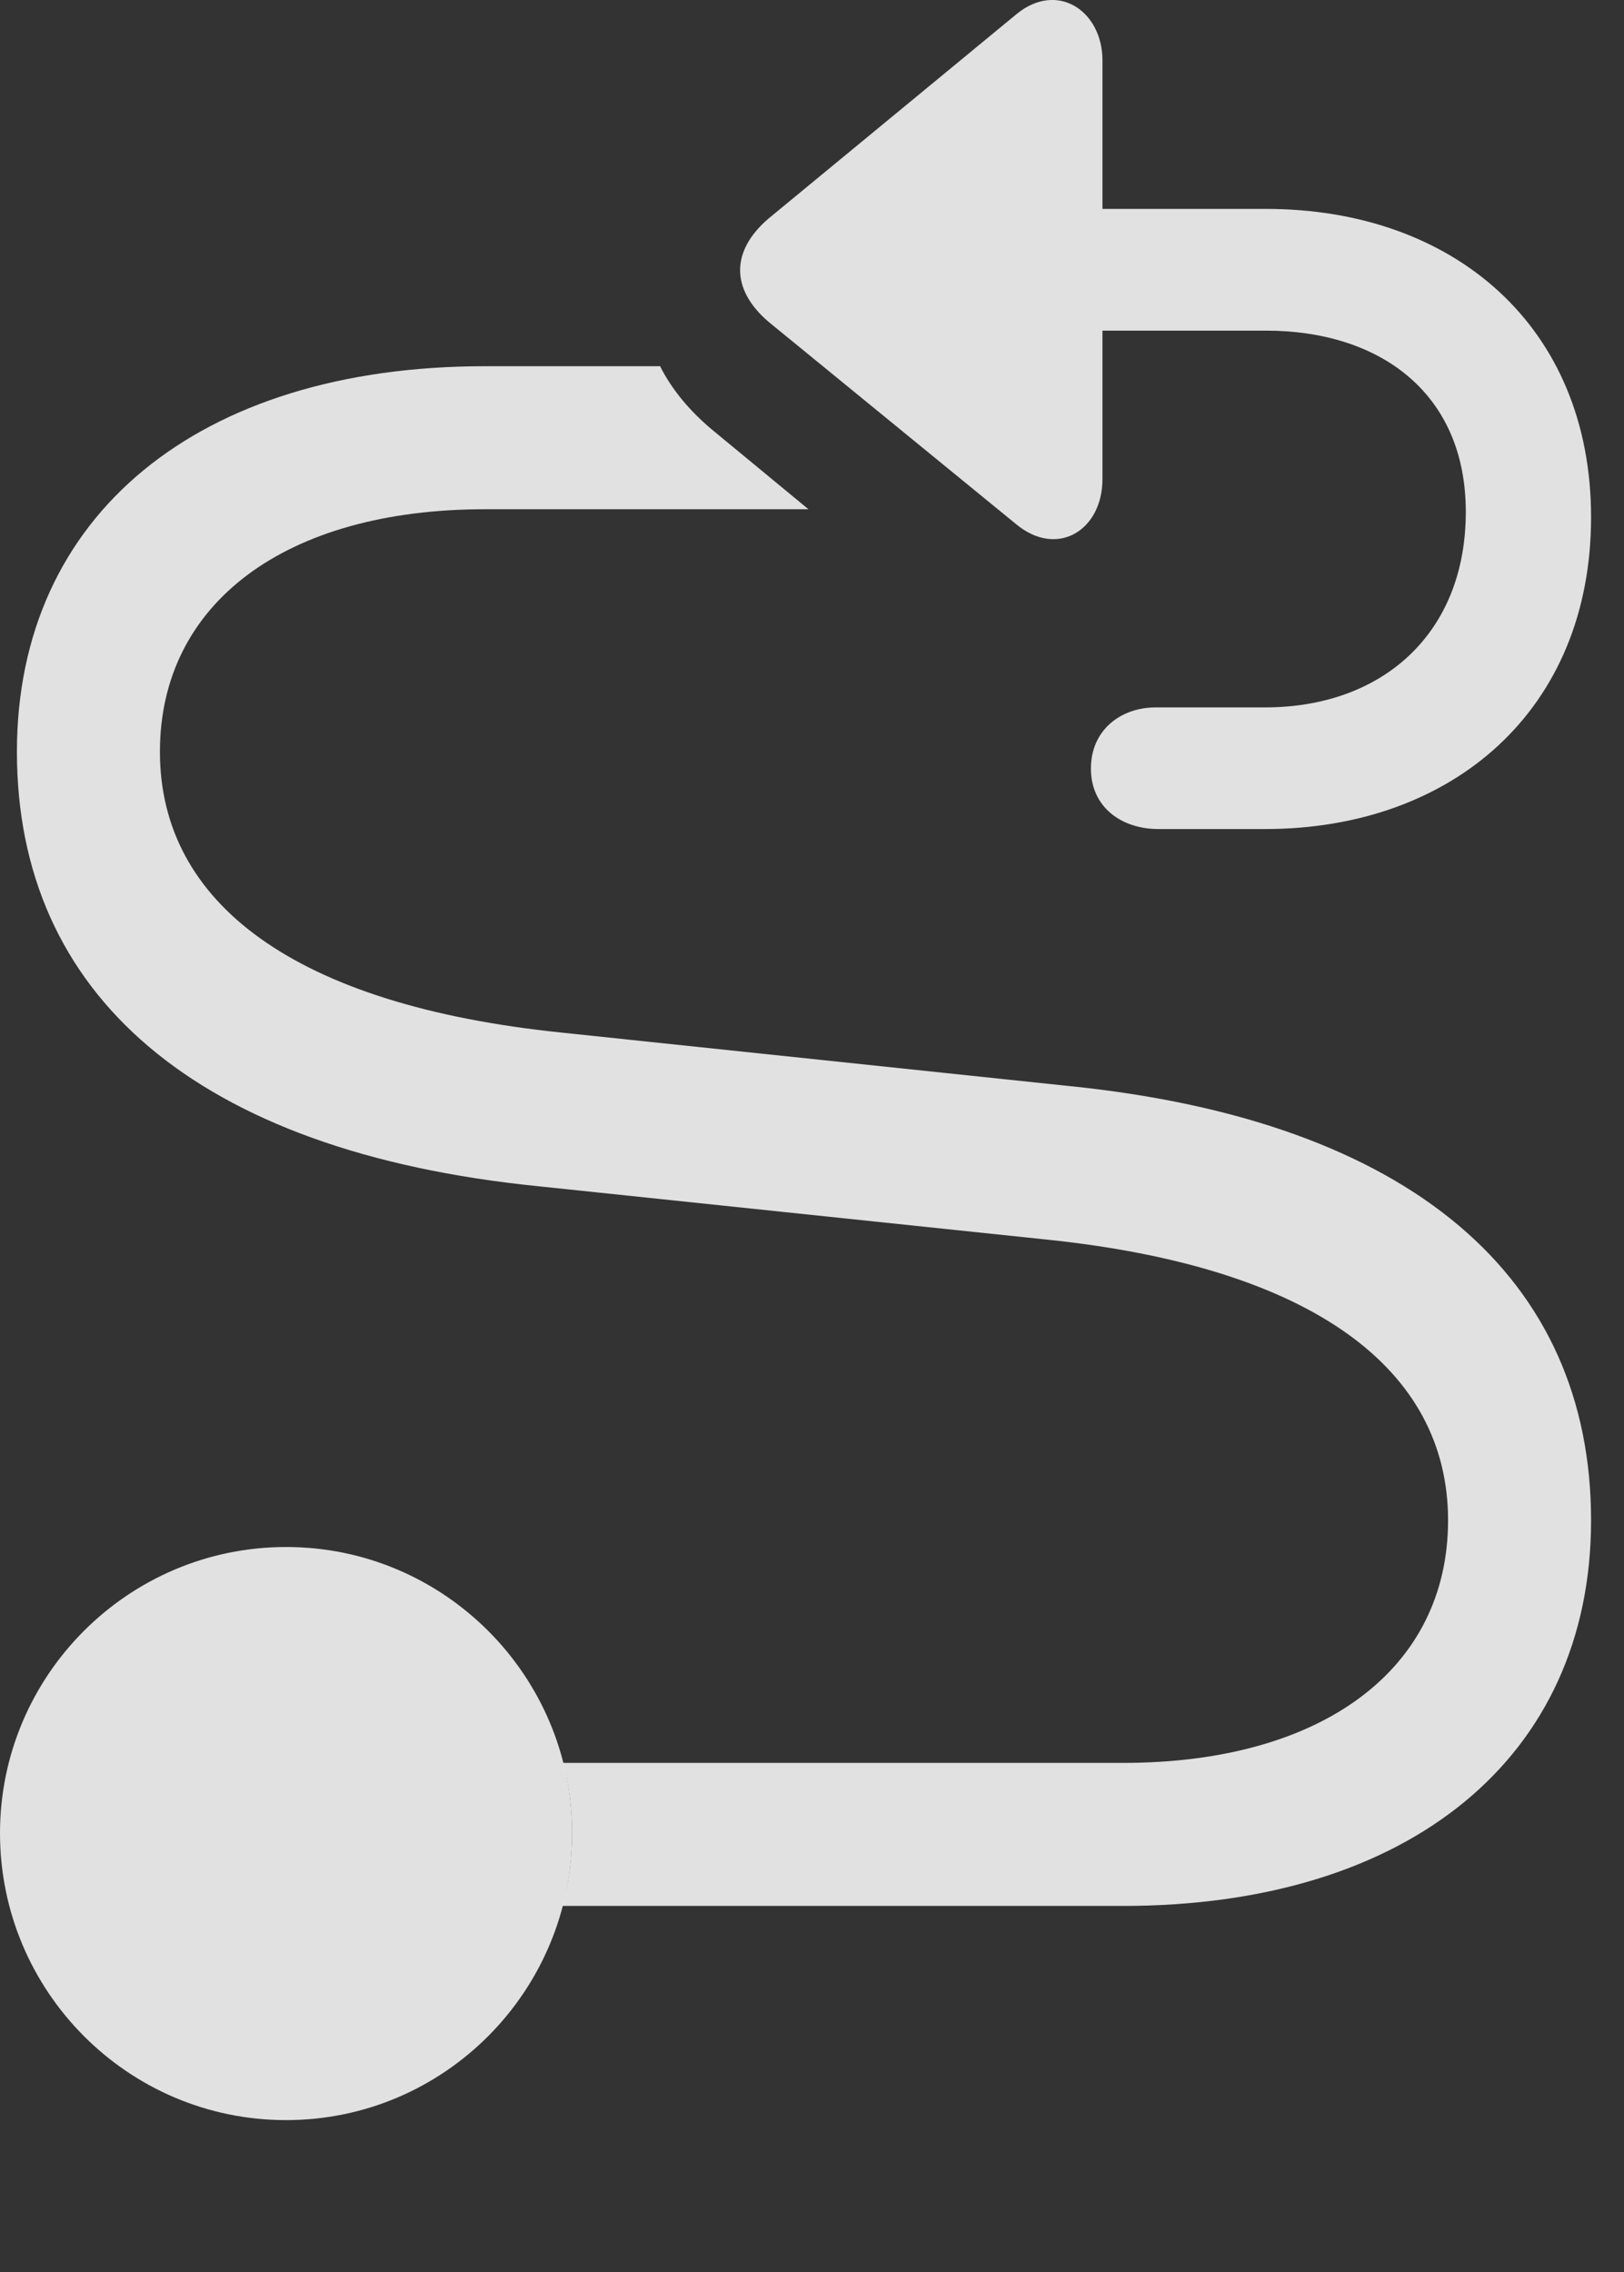 <?xml version="1.0" encoding="UTF-8"?>
<!--Generator: Apple Native CoreSVG 232.5-->
<!DOCTYPE svg
PUBLIC "-//W3C//DTD SVG 1.1//EN"
       "http://www.w3.org/Graphics/SVG/1.1/DTD/svg11.dtd">
<svg version="1.1" xmlns="http://www.w3.org/2000/svg" xmlns:xlink="http://www.w3.org/1999/xlink" width="17.852" height="24.973">
 <rect width="100%" height="100%" fill="#333333" stroke="none"/>
 <g>
  <rect height="24.973" opacity="0" width="17.852" x="0" y="0"/>
  <path d="M7.822 4.718L8.887 5.597L5.332 5.597C3.135 5.597 1.758 6.632 1.758 8.263C1.758 9.923 3.232 11.046 6.172 11.349L11.738 11.935C15.527 12.316 17.49 14.054 17.49 16.71C17.49 19.308 15.498 20.948 12.344 20.948L6.183 20.948C6.253 20.694 6.289 20.425 6.289 20.148C6.289 19.881 6.256 19.622 6.189 19.376L12.344 19.376C14.541 19.376 15.918 18.341 15.918 16.71C15.918 15.05 14.434 13.927 11.504 13.624L5.918 13.038C2.139 12.657 0.186 10.919 0.186 8.263C0.186 5.665 2.178 4.025 5.332 4.025L7.256 4.025C7.383 4.278 7.578 4.513 7.822 4.718Z" fill="#ffffff" fill-opacity="0.85"/>
  <path d="M3.145 23.302C4.883 23.302 6.289 21.886 6.289 20.148C6.289 18.419 4.883 17.003 3.145 17.003C1.406 17.003 0 18.419 0 20.148C0 21.886 1.406 23.302 3.145 23.302Z" fill="#ffffff" fill-opacity="0.85"/>
  <path d="M12.119 3.634L13.916 3.634C15.166 3.634 16.113 4.318 16.113 5.626C16.113 6.964 15.195 7.775 13.906 7.775L12.705 7.775C12.324 7.775 11.992 8.019 11.992 8.448C11.992 8.868 12.324 9.112 12.734 9.112L13.906 9.112C15.967 9.112 17.49 7.804 17.49 5.685C17.49 3.585 15.977 2.296 13.916 2.296L12.119 2.296L12.119 0.665C12.119 0.118 11.621-0.214 11.172 0.157L8.447 2.403C8.037 2.755 8.027 3.175 8.447 3.536L11.172 5.763C11.621 6.134 12.119 5.831 12.119 5.265Z" fill="#ffffff" fill-opacity="0.85"/>
 </g>
</svg>
